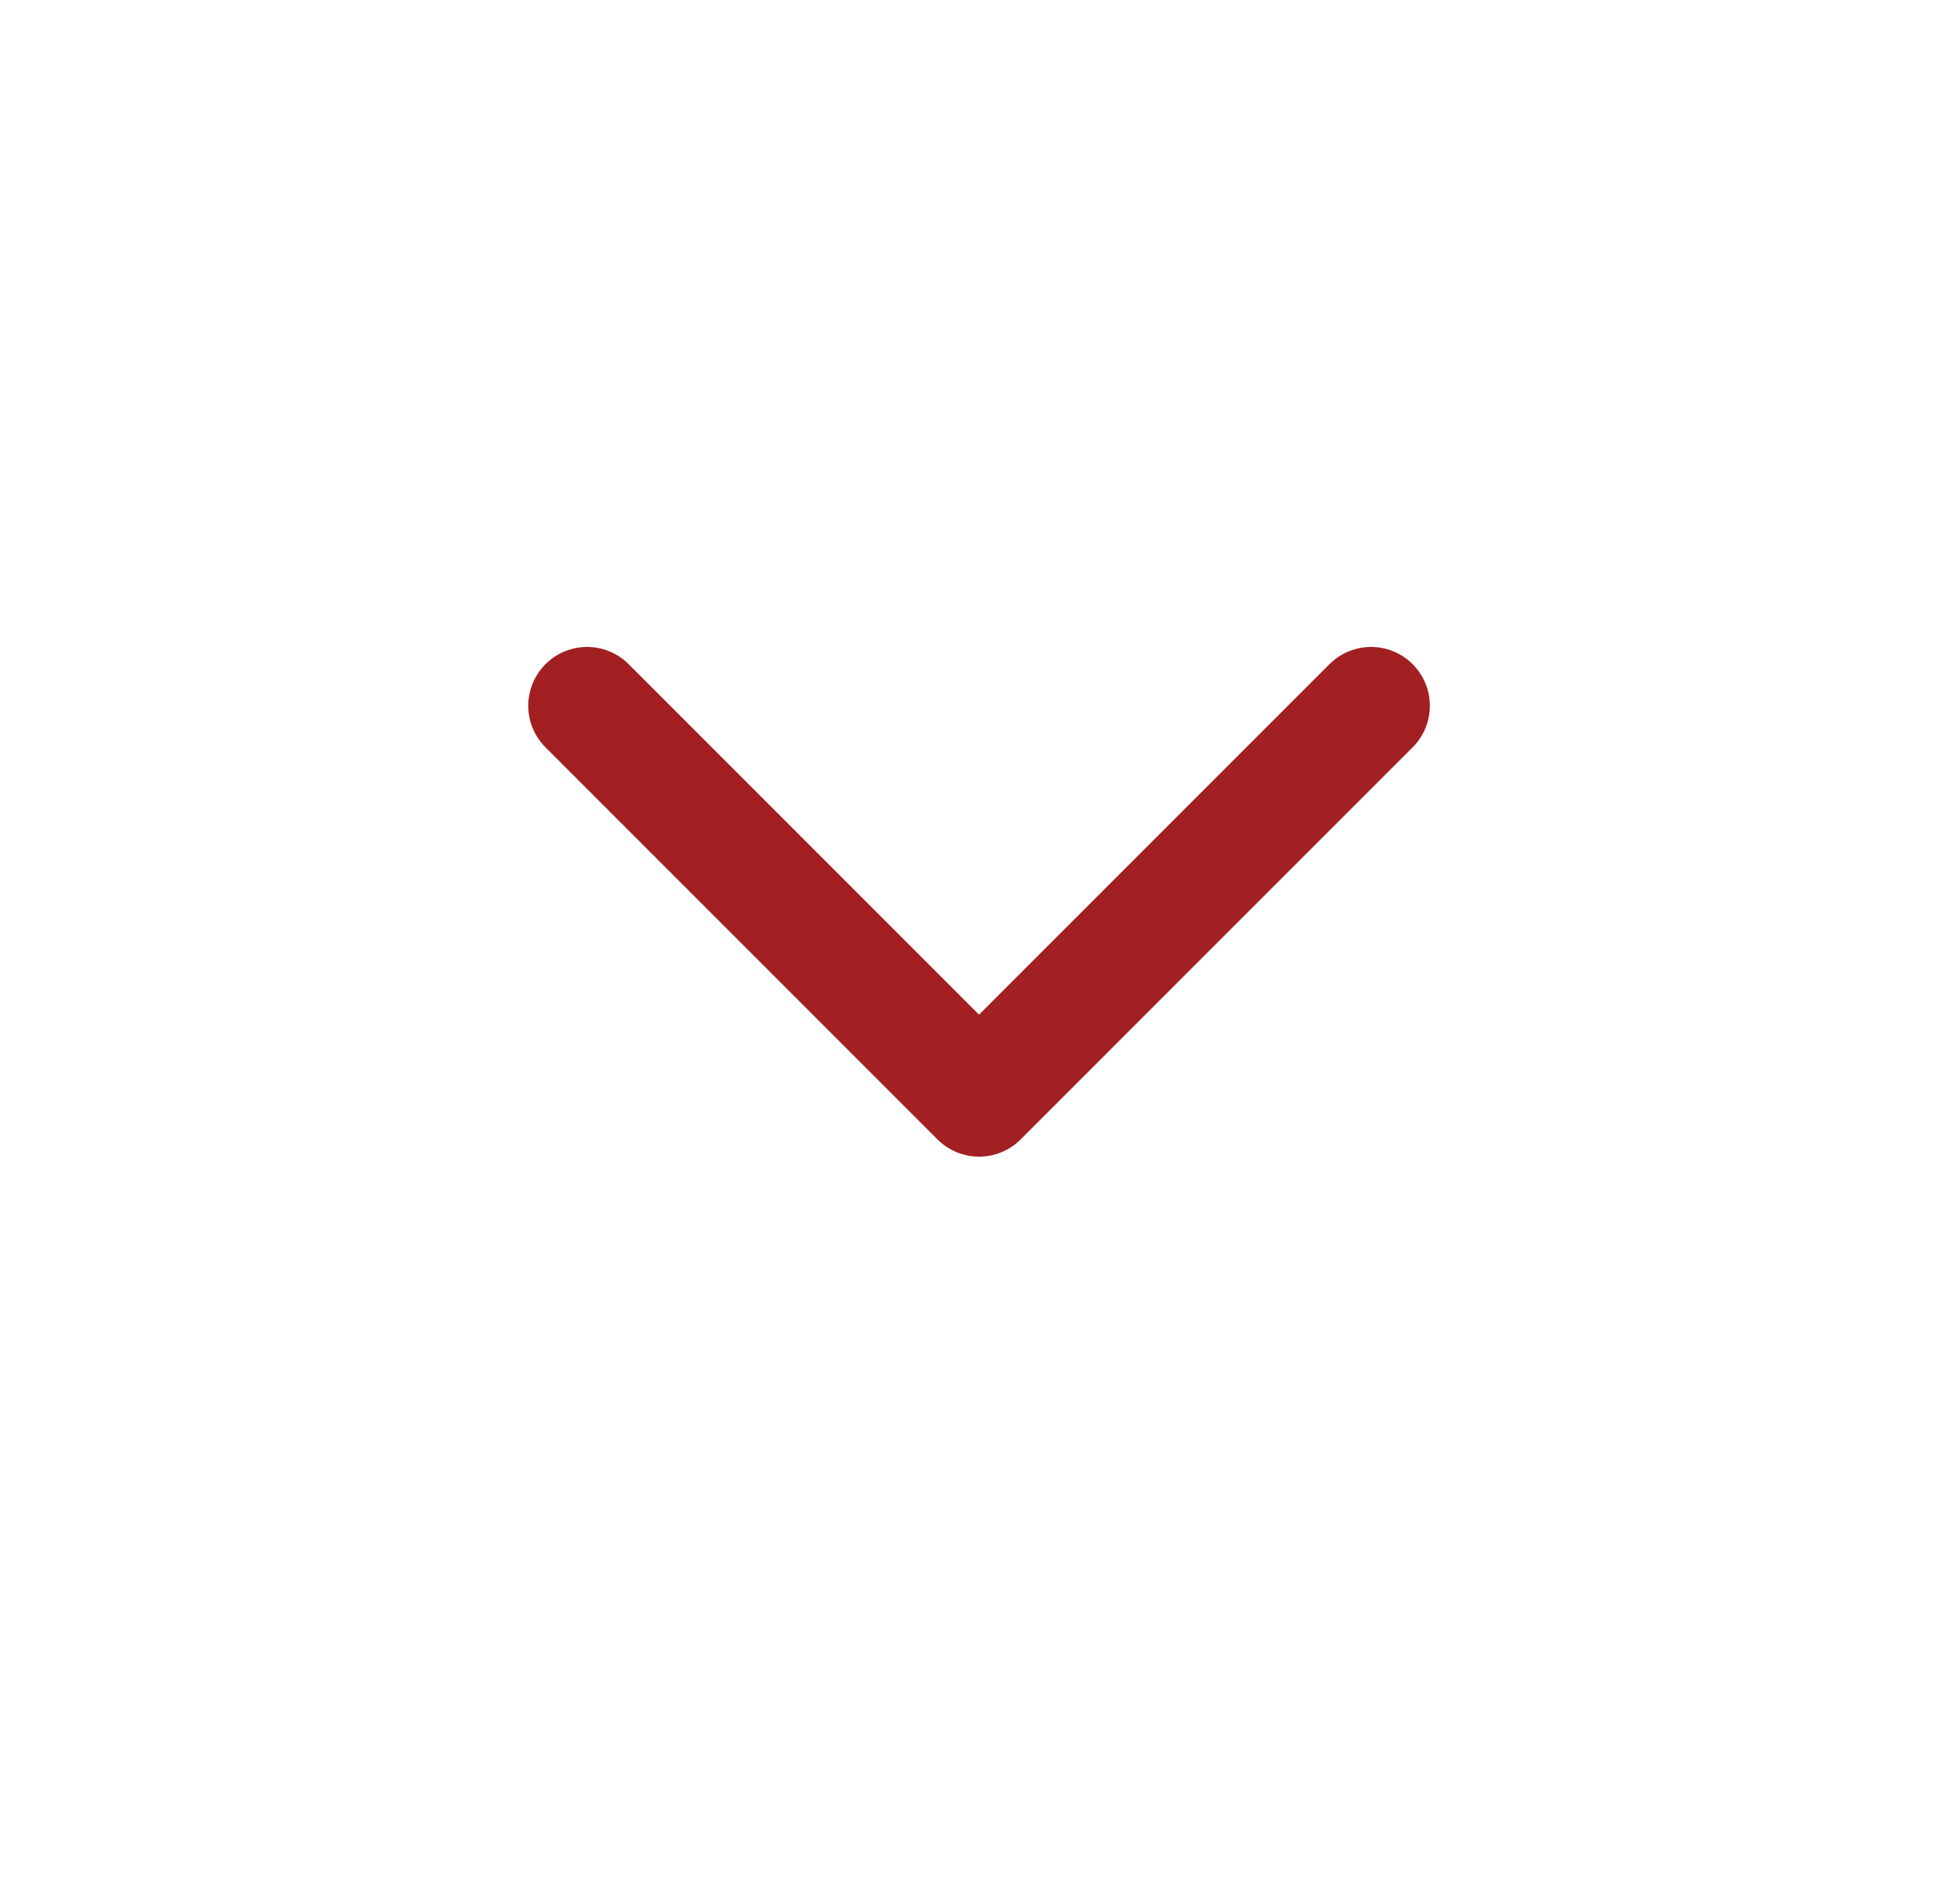 <svg width="25" height="24" viewBox="0 0 25 24" fill="none" xmlns="http://www.w3.org/2000/svg">
<path d="M7.488 9L12.488 14L17.488 9" stroke="#A21F22" stroke-width="1.5" stroke-linecap="round" stroke-linejoin="round"/>
</svg>
